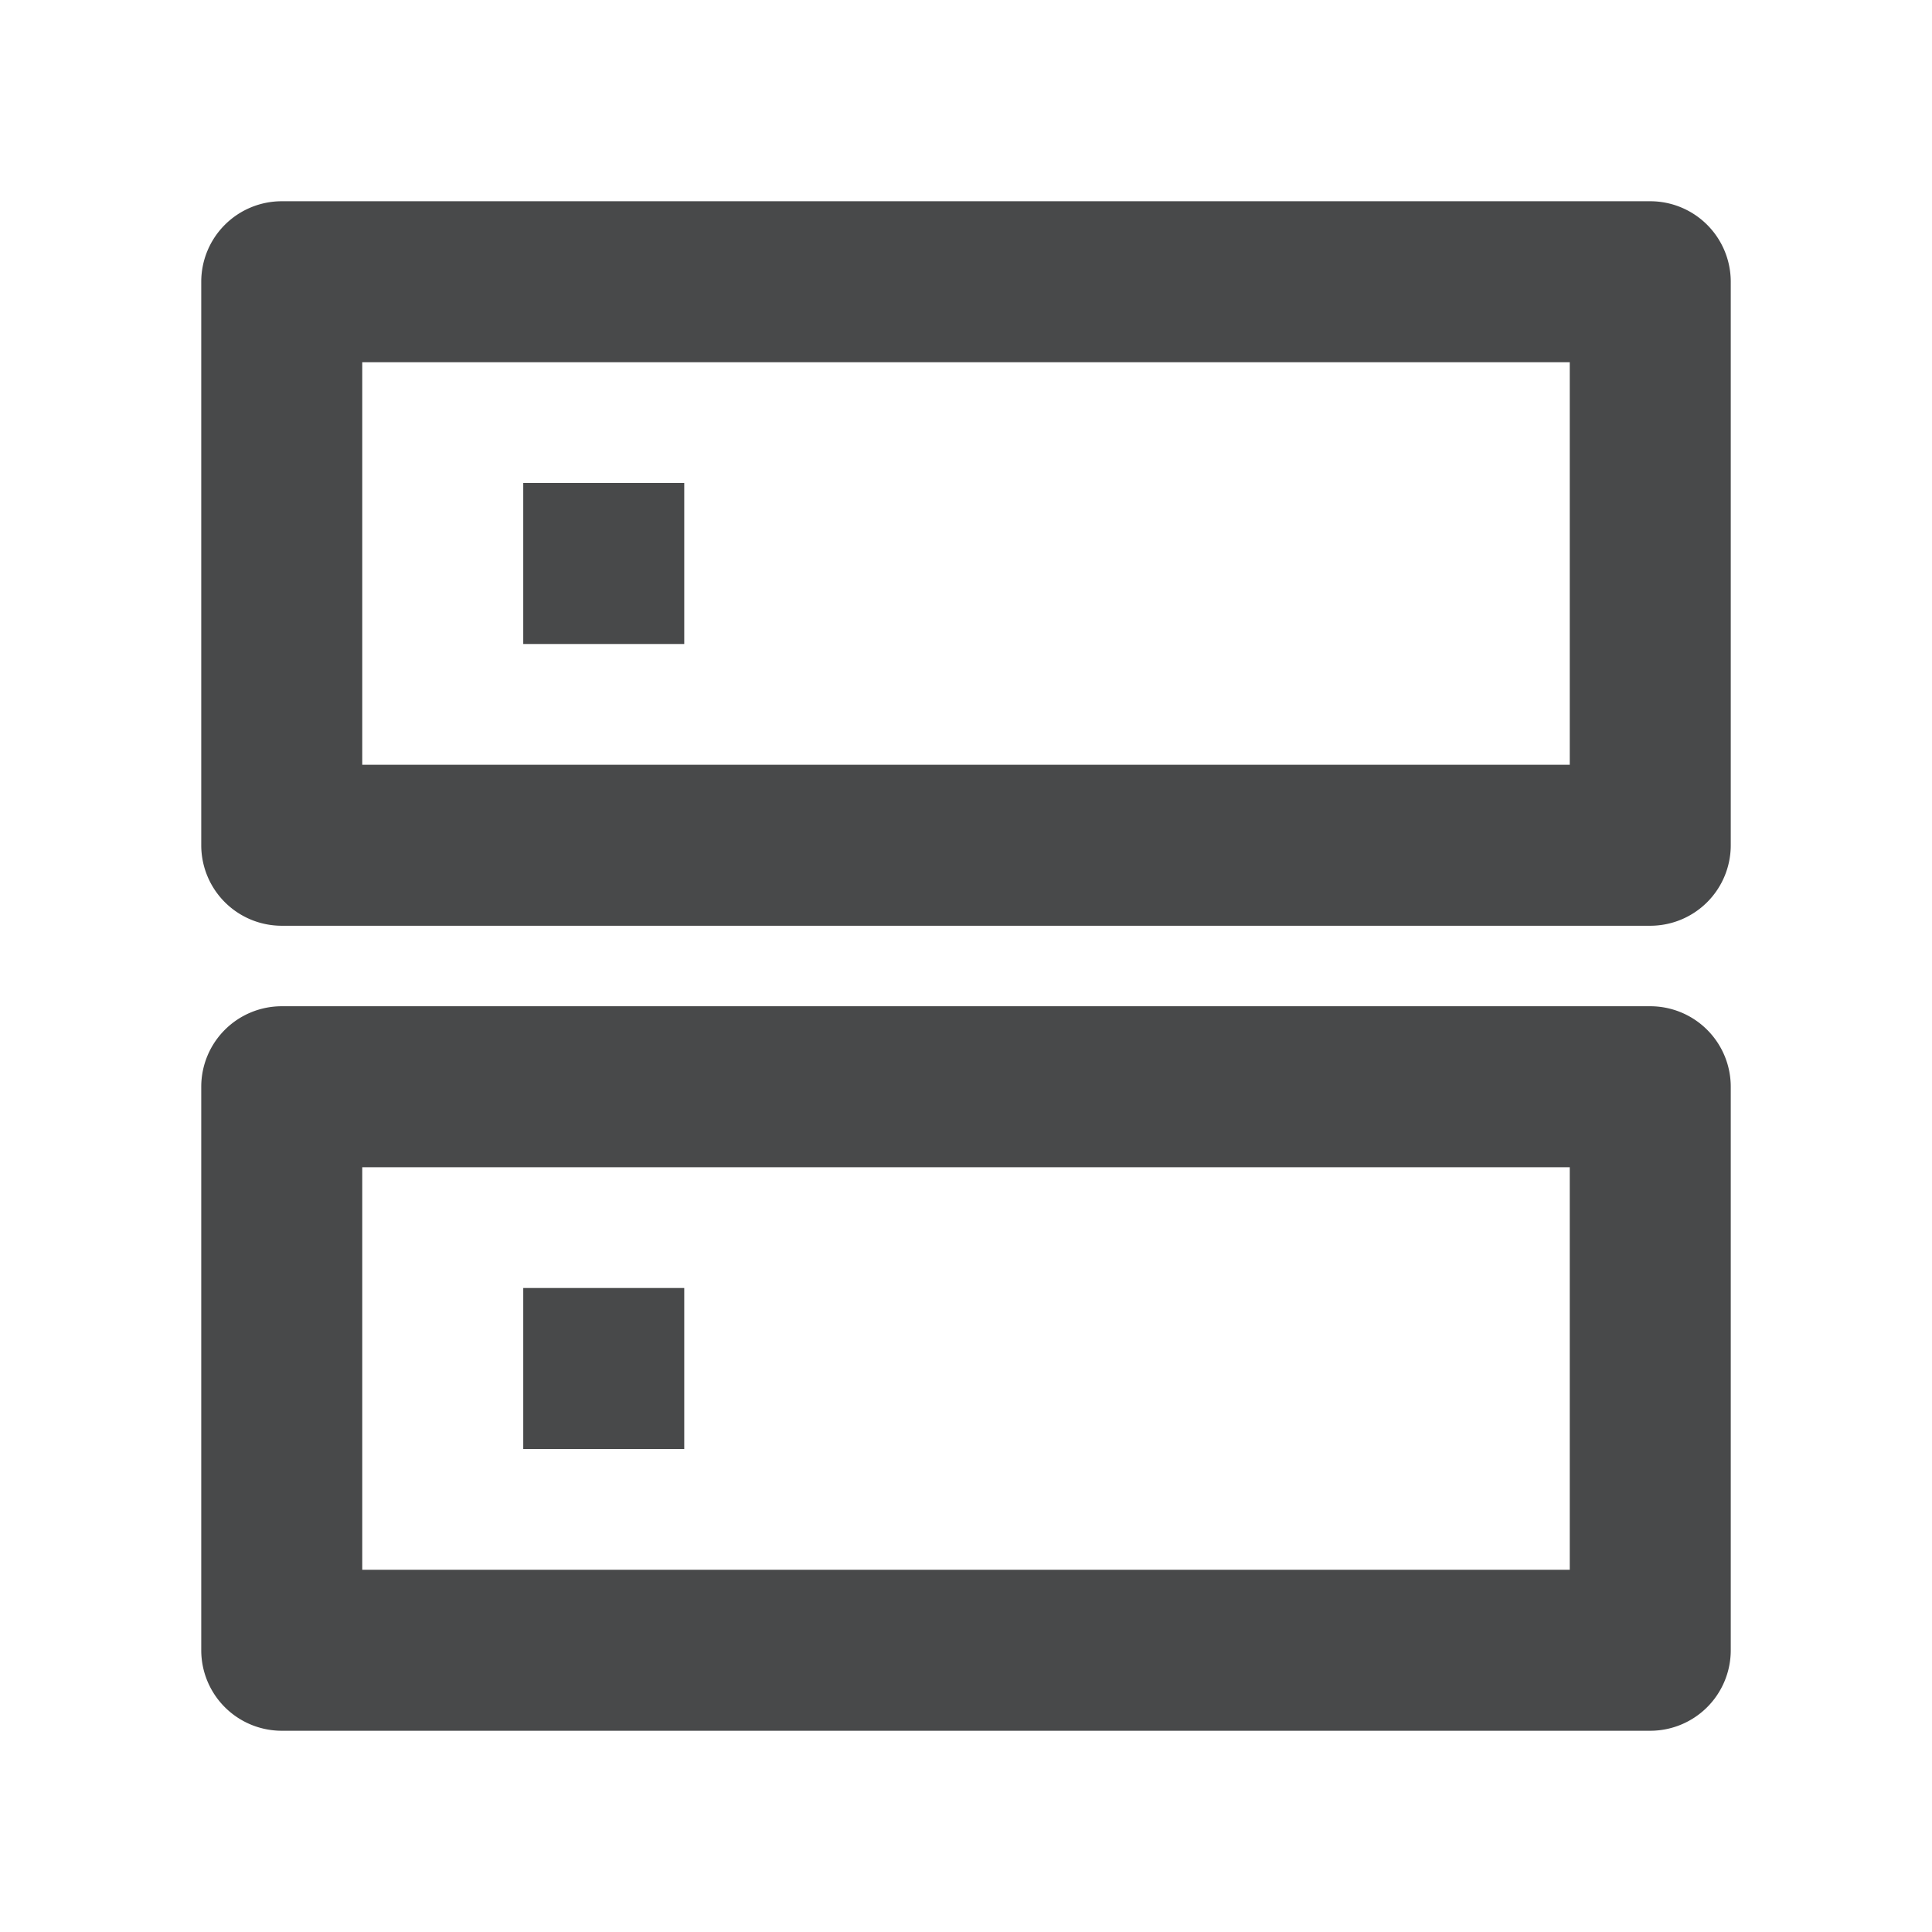 <?xml version="1.0" standalone="no"?><!DOCTYPE svg PUBLIC "-//W3C//DTD SVG 1.1//EN" "http://www.w3.org/Graphics/SVG/1.1/DTD/svg11.dtd"><svg t="1729019780876" class="icon" viewBox="0 0 1024 1024" version="1.1" xmlns="http://www.w3.org/2000/svg" p-id="14363" xmlns:xlink="http://www.w3.org/1999/xlink" width="200" height="200"><path d="M277.333 341.333h85.333V256h-85.333v85.333z" fill="#48494A" p-id="14364"></path><path d="M106.667 149.333a42.667 42.667 0 0 1 42.667-42.667h725.333a42.667 42.667 0 0 1 42.667 42.667v298.667a42.667 42.667 0 0 1-42.667 42.667h-725.333a42.667 42.667 0 0 1-42.667-42.667v-298.667z m85.333 256h640v-213.333h-640v213.333zM277.333 768h85.333v-85.333h-85.333v85.333z" fill="#48494A" p-id="14365"></path><path d="M106.667 576a42.667 42.667 0 0 1 42.667-42.667h725.333a42.667 42.667 0 0 1 42.667 42.667v298.667a42.667 42.667 0 0 1-42.667 42.667h-725.333a42.667 42.667 0 0 1-42.667-42.667v-298.667z m85.333 256h640v-213.333h-640v213.333z" fill="#48494A" p-id="14366"></path></svg>